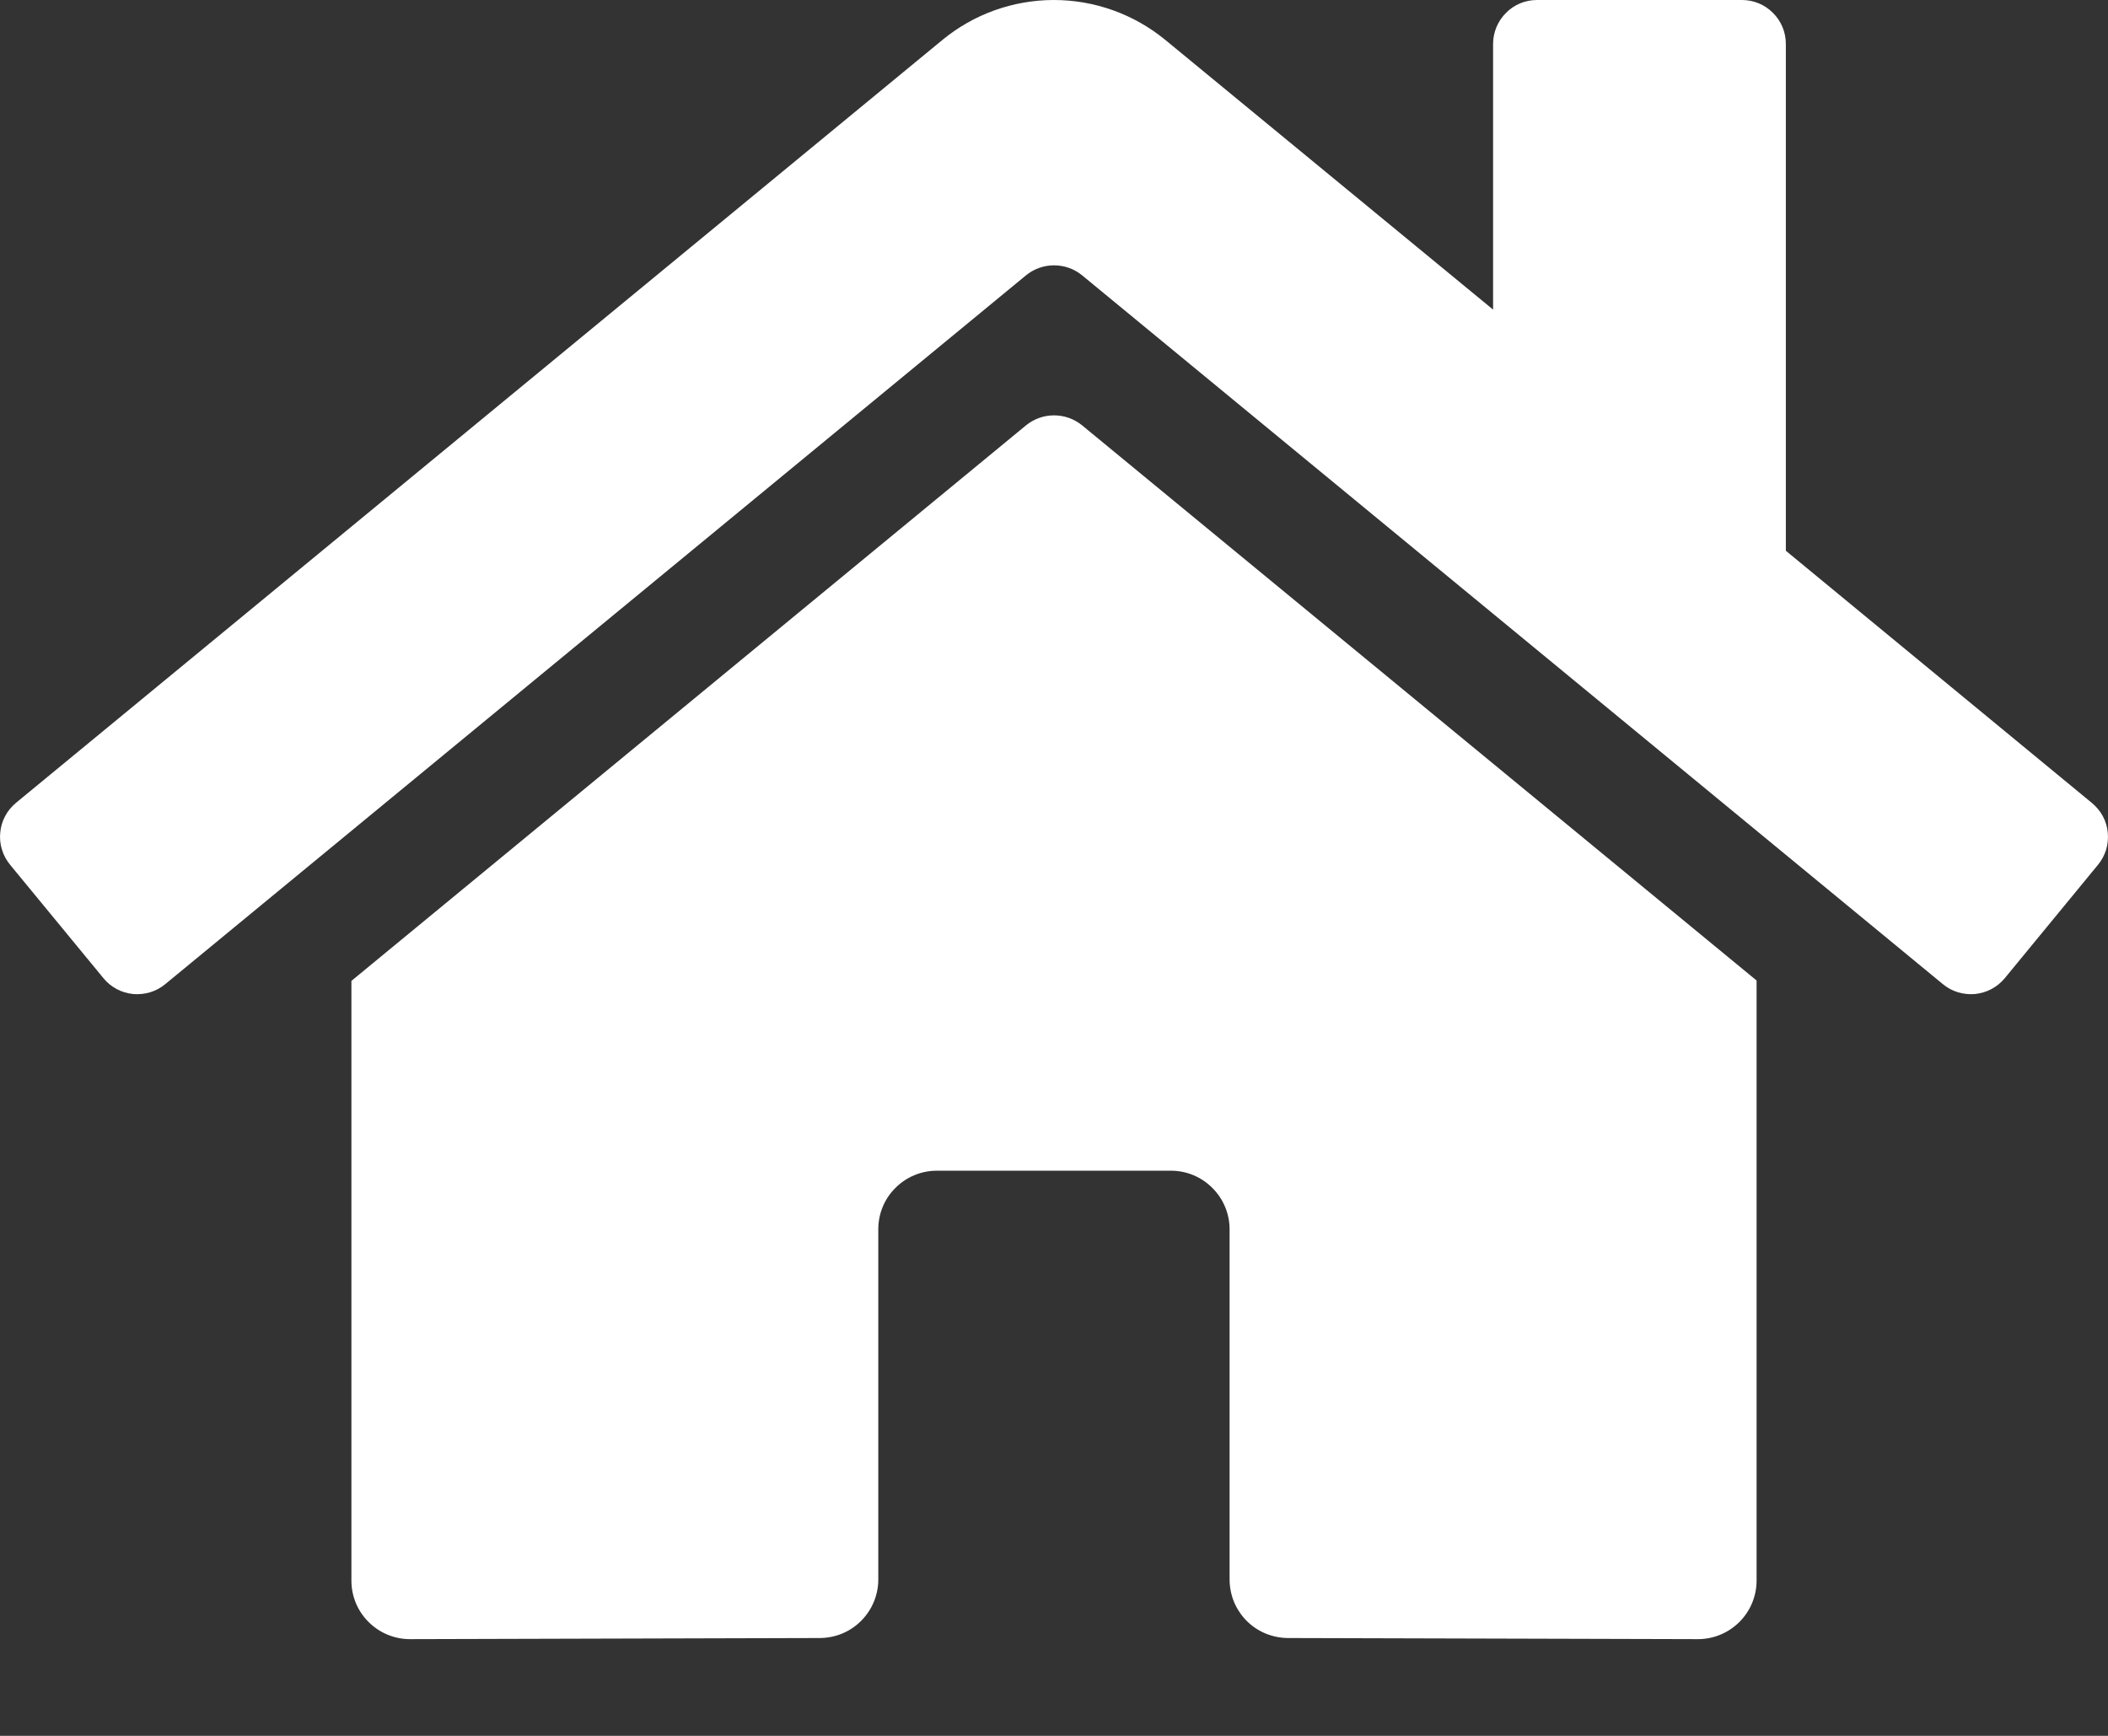 <svg width="17" height="14" viewBox="0 0 17 14" fill="none" xmlns="http://www.w3.org/2000/svg">
<rect x="0" y="0" width="17" height="14" fill="#333333" stroke="none"/>
<path d="M8.275 3.43L2.834 7.911V12.748C2.834 12.873 2.883 12.993 2.972 13.081C3.06 13.17 3.181 13.22 3.306 13.22L6.613 13.211C6.738 13.21 6.857 13.161 6.945 13.072C7.033 12.984 7.083 12.864 7.083 12.739V9.914C7.083 9.789 7.132 9.669 7.221 9.581C7.309 9.492 7.43 9.442 7.555 9.442H9.444C9.569 9.442 9.689 9.492 9.777 9.581C9.866 9.669 9.916 9.789 9.916 9.914V12.737C9.916 12.799 9.928 12.861 9.951 12.918C9.975 12.976 10.01 13.028 10.053 13.072C10.097 13.116 10.149 13.151 10.207 13.175C10.264 13.198 10.326 13.211 10.388 13.211L13.694 13.22C13.819 13.22 13.939 13.17 14.028 13.081C14.116 12.993 14.166 12.873 14.166 12.748V7.908L8.726 3.43C8.662 3.378 8.583 3.35 8.5 3.35C8.418 3.35 8.339 3.378 8.275 3.43ZM16.869 6.475L14.402 4.442V0.354C14.402 0.26 14.365 0.17 14.298 0.104C14.232 0.037 14.142 0 14.048 0H12.395C12.301 0 12.211 0.037 12.145 0.104C12.079 0.17 12.041 0.26 12.041 0.354V2.497L9.399 0.323C9.145 0.114 8.827 0 8.499 0C8.171 0 7.852 0.114 7.599 0.323L0.129 6.475C0.093 6.505 0.063 6.541 0.041 6.583C0.019 6.624 0.006 6.669 0.002 6.715C-0.003 6.761 0.002 6.808 0.016 6.853C0.029 6.897 0.052 6.938 0.081 6.974L0.834 7.889C0.863 7.925 0.9 7.955 0.941 7.977C0.982 7.999 1.027 8.012 1.073 8.017C1.12 8.021 1.167 8.016 1.211 8.003C1.256 7.989 1.297 7.967 1.333 7.937L8.275 2.22C8.339 2.168 8.418 2.14 8.5 2.14C8.583 2.14 8.662 2.168 8.726 2.22L15.668 7.937C15.704 7.967 15.745 7.989 15.79 8.003C15.834 8.016 15.881 8.021 15.927 8.017C15.974 8.012 16.019 7.999 16.06 7.977C16.101 7.955 16.137 7.926 16.167 7.89L16.919 6.975C16.949 6.939 16.971 6.897 16.985 6.853C16.998 6.808 17.003 6.761 16.998 6.715C16.994 6.668 16.98 6.623 16.958 6.582C16.936 6.541 16.905 6.505 16.869 6.475Z" fill="white"/>
</svg>

